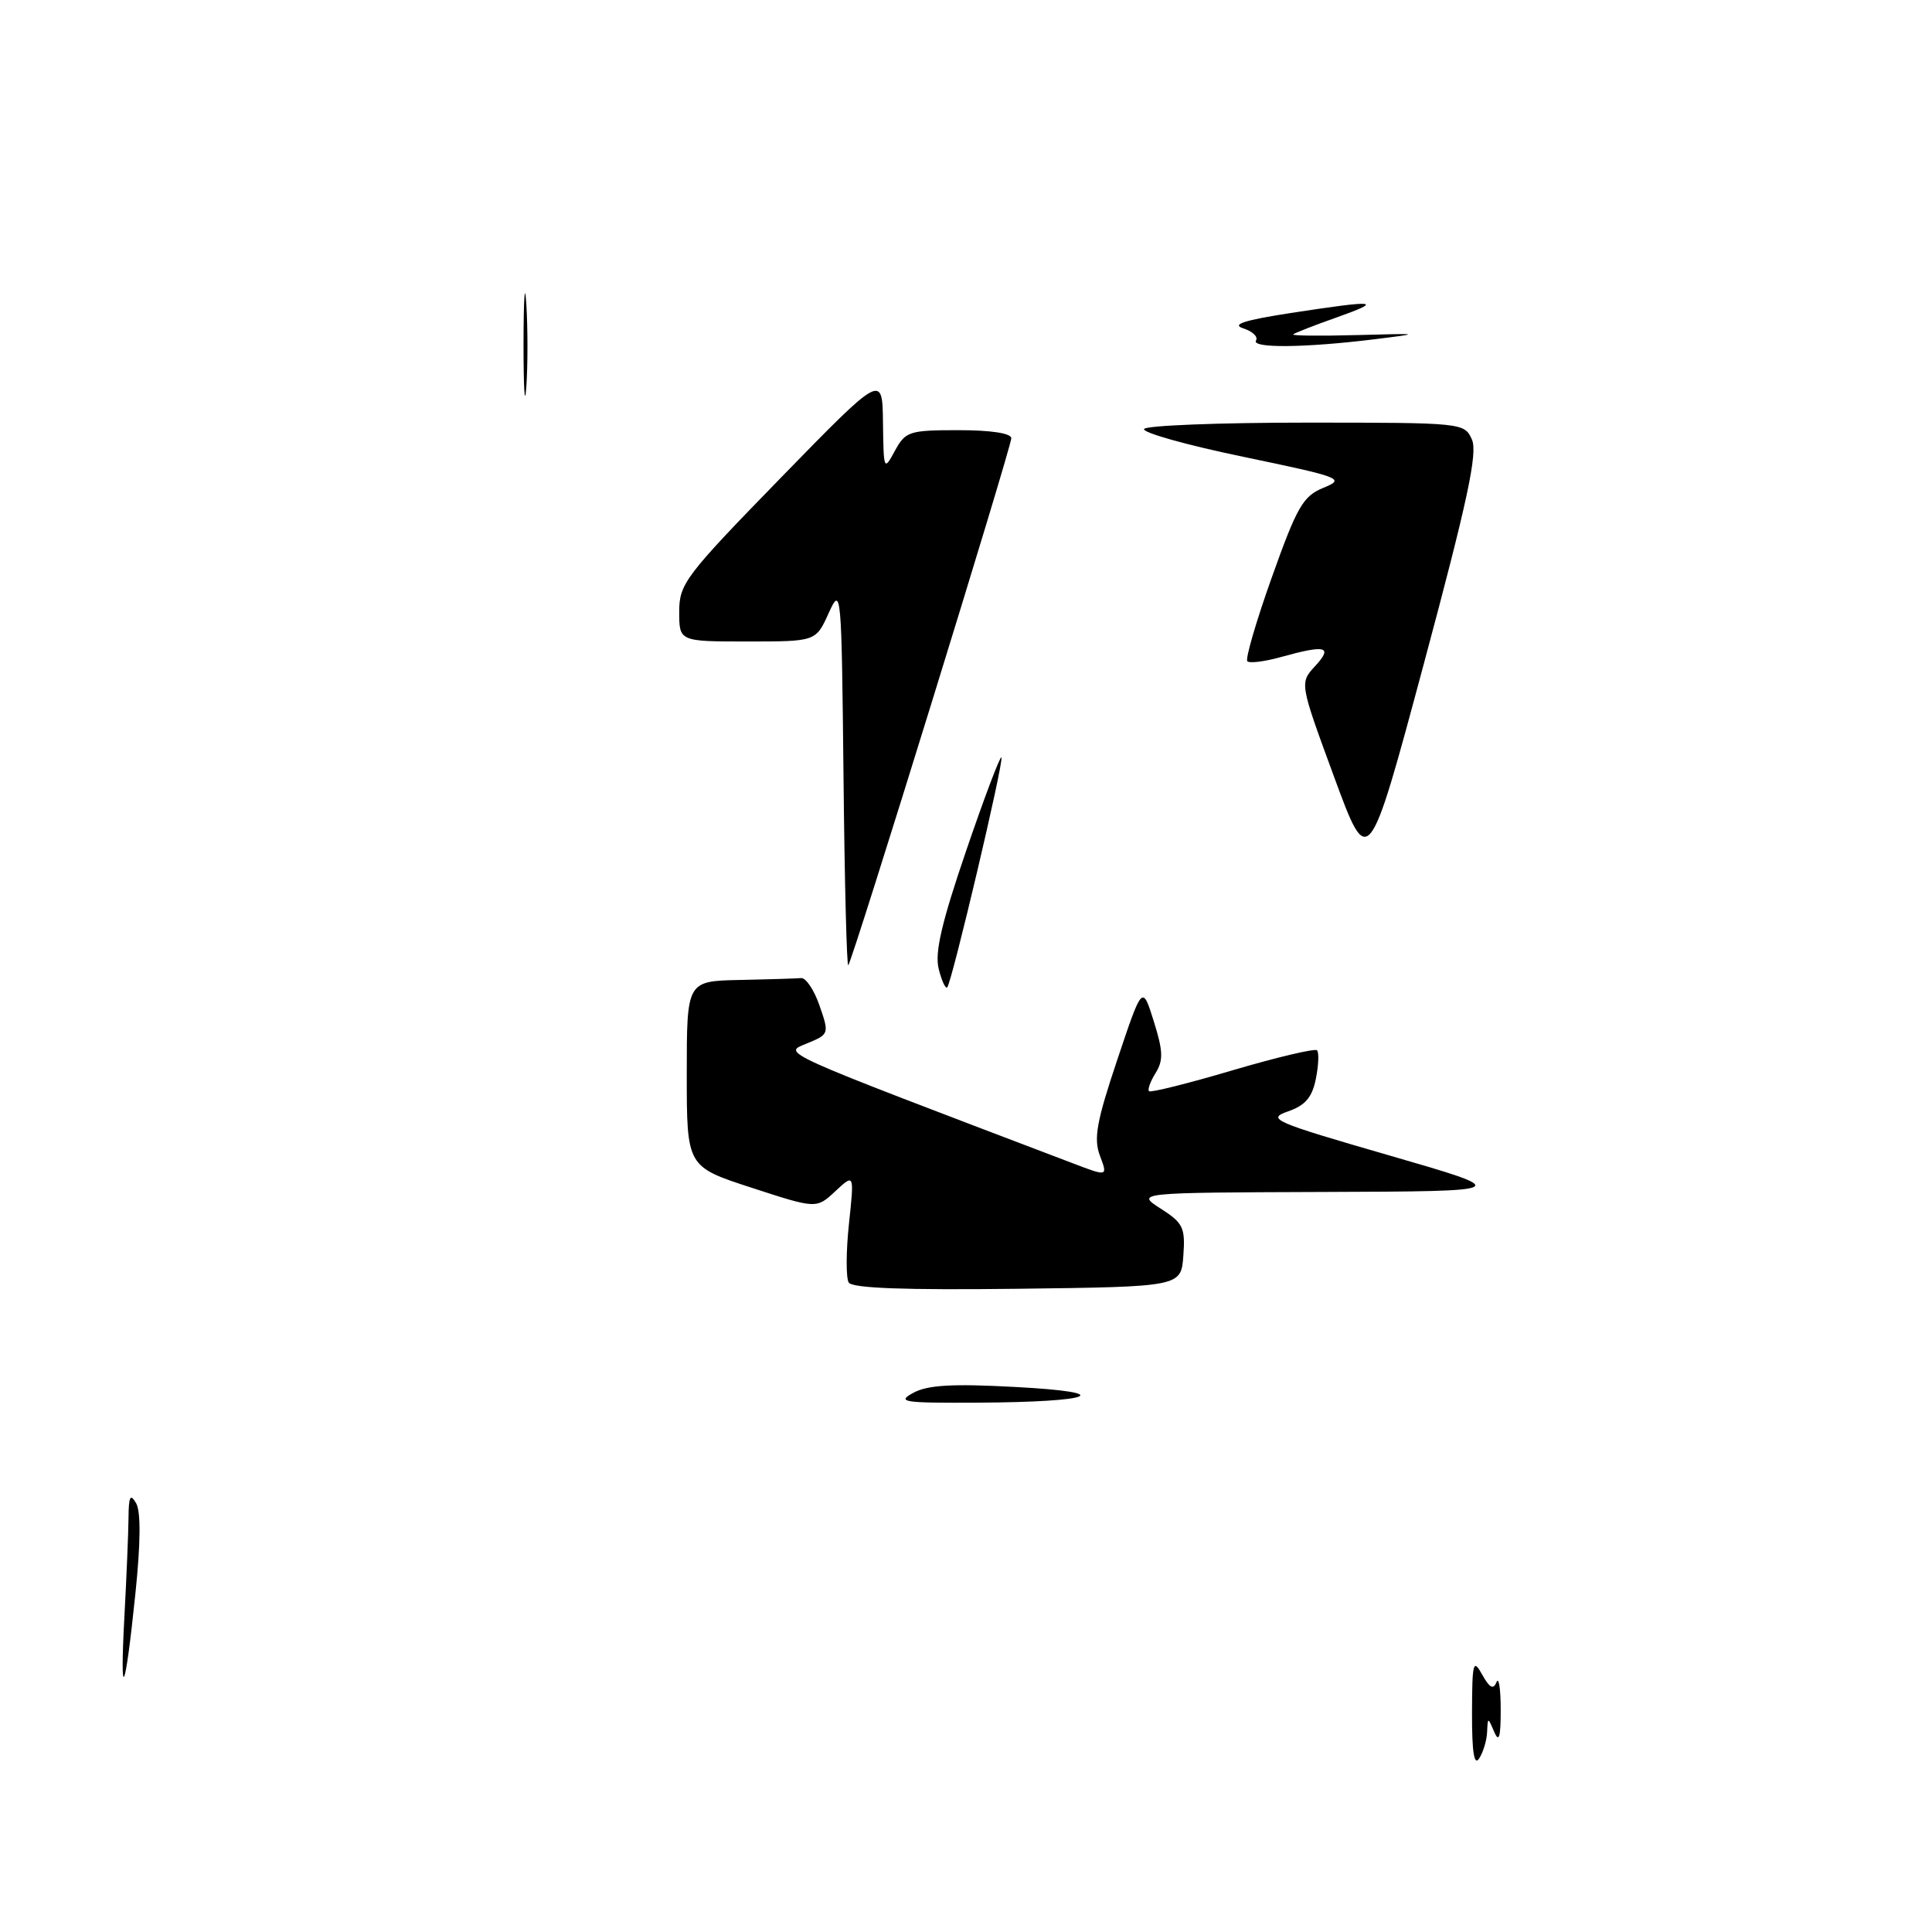 <?xml version="1.0" encoding="UTF-8" standalone="no"?>
<!DOCTYPE svg PUBLIC "-//W3C//DTD SVG 1.1//EN" "http://www.w3.org/Graphics/SVG/1.1/DTD/svg11.dtd" >
<svg xmlns="http://www.w3.org/2000/svg" xmlns:xlink="http://www.w3.org/1999/xlink" version="1.1" viewBox="0 0 256 256">
 <g >
 <path fill="currentColor"
d=" M 195.05 227.00 C 195.07 220.22 195.20 219.73 196.40 221.90 C 197.38 223.66 197.88 223.93 198.29 222.90 C 198.59 222.13 198.85 223.75 198.85 226.50 C 198.86 230.17 198.63 230.97 198.00 229.50 C 197.14 227.50 197.14 227.50 197.05 229.50 C 197.01 230.60 196.53 232.18 196.00 233.00 C 195.33 234.04 195.04 232.20 195.05 227.00 Z  M 16.49 214.10 C 16.77 208.92 17.01 203.07 17.03 201.10 C 17.05 198.28 17.27 197.86 18.03 199.17 C 18.67 200.26 18.64 204.43 17.94 211.17 C 16.56 224.58 15.85 226.01 16.49 214.10 Z  M 121.01 184.56 C 122.90 183.52 126.21 183.33 134.51 183.78 C 148.12 184.50 145.06 185.78 129.50 185.86 C 119.67 185.91 118.77 185.78 121.01 184.56 Z  M 112.46 169.94 C 112.09 169.34 112.10 165.84 112.49 162.17 C 113.20 155.50 113.20 155.50 110.69 157.84 C 108.18 160.18 108.18 160.18 99.59 157.38 C 91.00 154.59 91.00 154.59 91.00 142.29 C 91.00 130.00 91.00 130.00 98.00 129.85 C 101.85 129.77 105.52 129.66 106.15 129.60 C 106.78 129.54 107.89 131.19 108.60 133.27 C 109.89 136.99 109.87 137.05 106.90 138.27 C 103.69 139.59 102.55 139.08 142.15 154.14 C 146.79 155.91 146.79 155.91 145.75 153.15 C 144.89 150.87 145.30 148.62 148.04 140.44 C 151.37 130.50 151.37 130.50 152.88 135.32 C 154.12 139.26 154.16 140.51 153.13 142.17 C 152.43 143.28 152.04 144.37 152.25 144.59 C 152.47 144.80 157.45 143.56 163.32 141.82 C 169.19 140.09 174.23 138.90 174.51 139.17 C 174.79 139.45 174.72 141.15 174.36 142.94 C 173.87 145.41 172.96 146.47 170.66 147.27 C 167.81 148.26 168.70 148.65 184.05 153.09 C 200.50 157.85 200.50 157.85 175.50 157.94 C 150.50 158.03 150.50 158.03 153.80 160.15 C 156.78 162.05 157.07 162.67 156.80 166.38 C 156.50 170.50 156.50 170.50 134.82 170.77 C 119.88 170.95 112.93 170.70 112.46 169.94 Z  M 124.38 128.37 C 123.84 126.24 124.78 122.21 128.01 112.76 C 130.40 105.76 132.51 100.18 132.69 100.36 C 133.08 100.74 126.12 130.21 125.51 130.83 C 125.28 131.05 124.77 129.95 124.38 128.37 Z  M 111.77 102.90 C 111.51 78.09 111.46 77.59 109.80 81.25 C 108.10 85.00 108.10 85.00 99.05 85.00 C 90.00 85.00 90.00 85.00 90.00 81.06 C 90.00 77.35 90.80 76.31 103.46 63.31 C 116.92 49.50 116.92 49.50 117.00 56.00 C 117.08 62.34 117.12 62.43 118.57 59.75 C 119.98 57.16 120.46 57.00 127.03 57.00 C 131.32 57.00 134.00 57.41 134.00 58.07 C 134.00 59.29 112.97 127.29 112.40 127.90 C 112.20 128.12 111.91 116.87 111.77 102.90 Z  M 176.76 102.90 C 172.20 90.50 172.20 90.50 174.27 88.25 C 176.67 85.65 175.69 85.40 169.66 87.08 C 167.54 87.67 165.57 87.91 165.28 87.62 C 164.99 87.32 166.45 82.31 168.53 76.48 C 171.87 67.11 172.66 65.74 175.37 64.63 C 178.29 63.44 177.79 63.25 164.75 60.53 C 157.23 58.97 151.31 57.31 151.60 56.84 C 151.88 56.38 161.55 56.00 173.08 56.00 C 193.86 56.00 194.05 56.02 195.04 58.25 C 195.82 60.02 194.46 66.37 188.68 87.90 C 181.32 115.31 181.32 115.31 176.76 102.90 Z  M 69.37 45.50 C 69.38 39.45 69.54 37.10 69.74 40.29 C 69.94 43.47 69.94 48.42 69.74 51.29 C 69.53 54.15 69.37 51.55 69.37 45.50 Z  M 166.43 45.11 C 166.73 44.63 165.97 43.90 164.74 43.51 C 163.12 42.99 164.86 42.43 171.00 41.48 C 182.47 39.72 183.44 39.81 177.09 42.07 C 174.11 43.12 171.53 44.13 171.35 44.31 C 171.17 44.49 174.96 44.53 179.76 44.40 C 188.42 44.17 188.44 44.17 182.00 44.97 C 172.86 46.09 165.78 46.16 166.43 45.11 Z "/>
</g>
</svg>